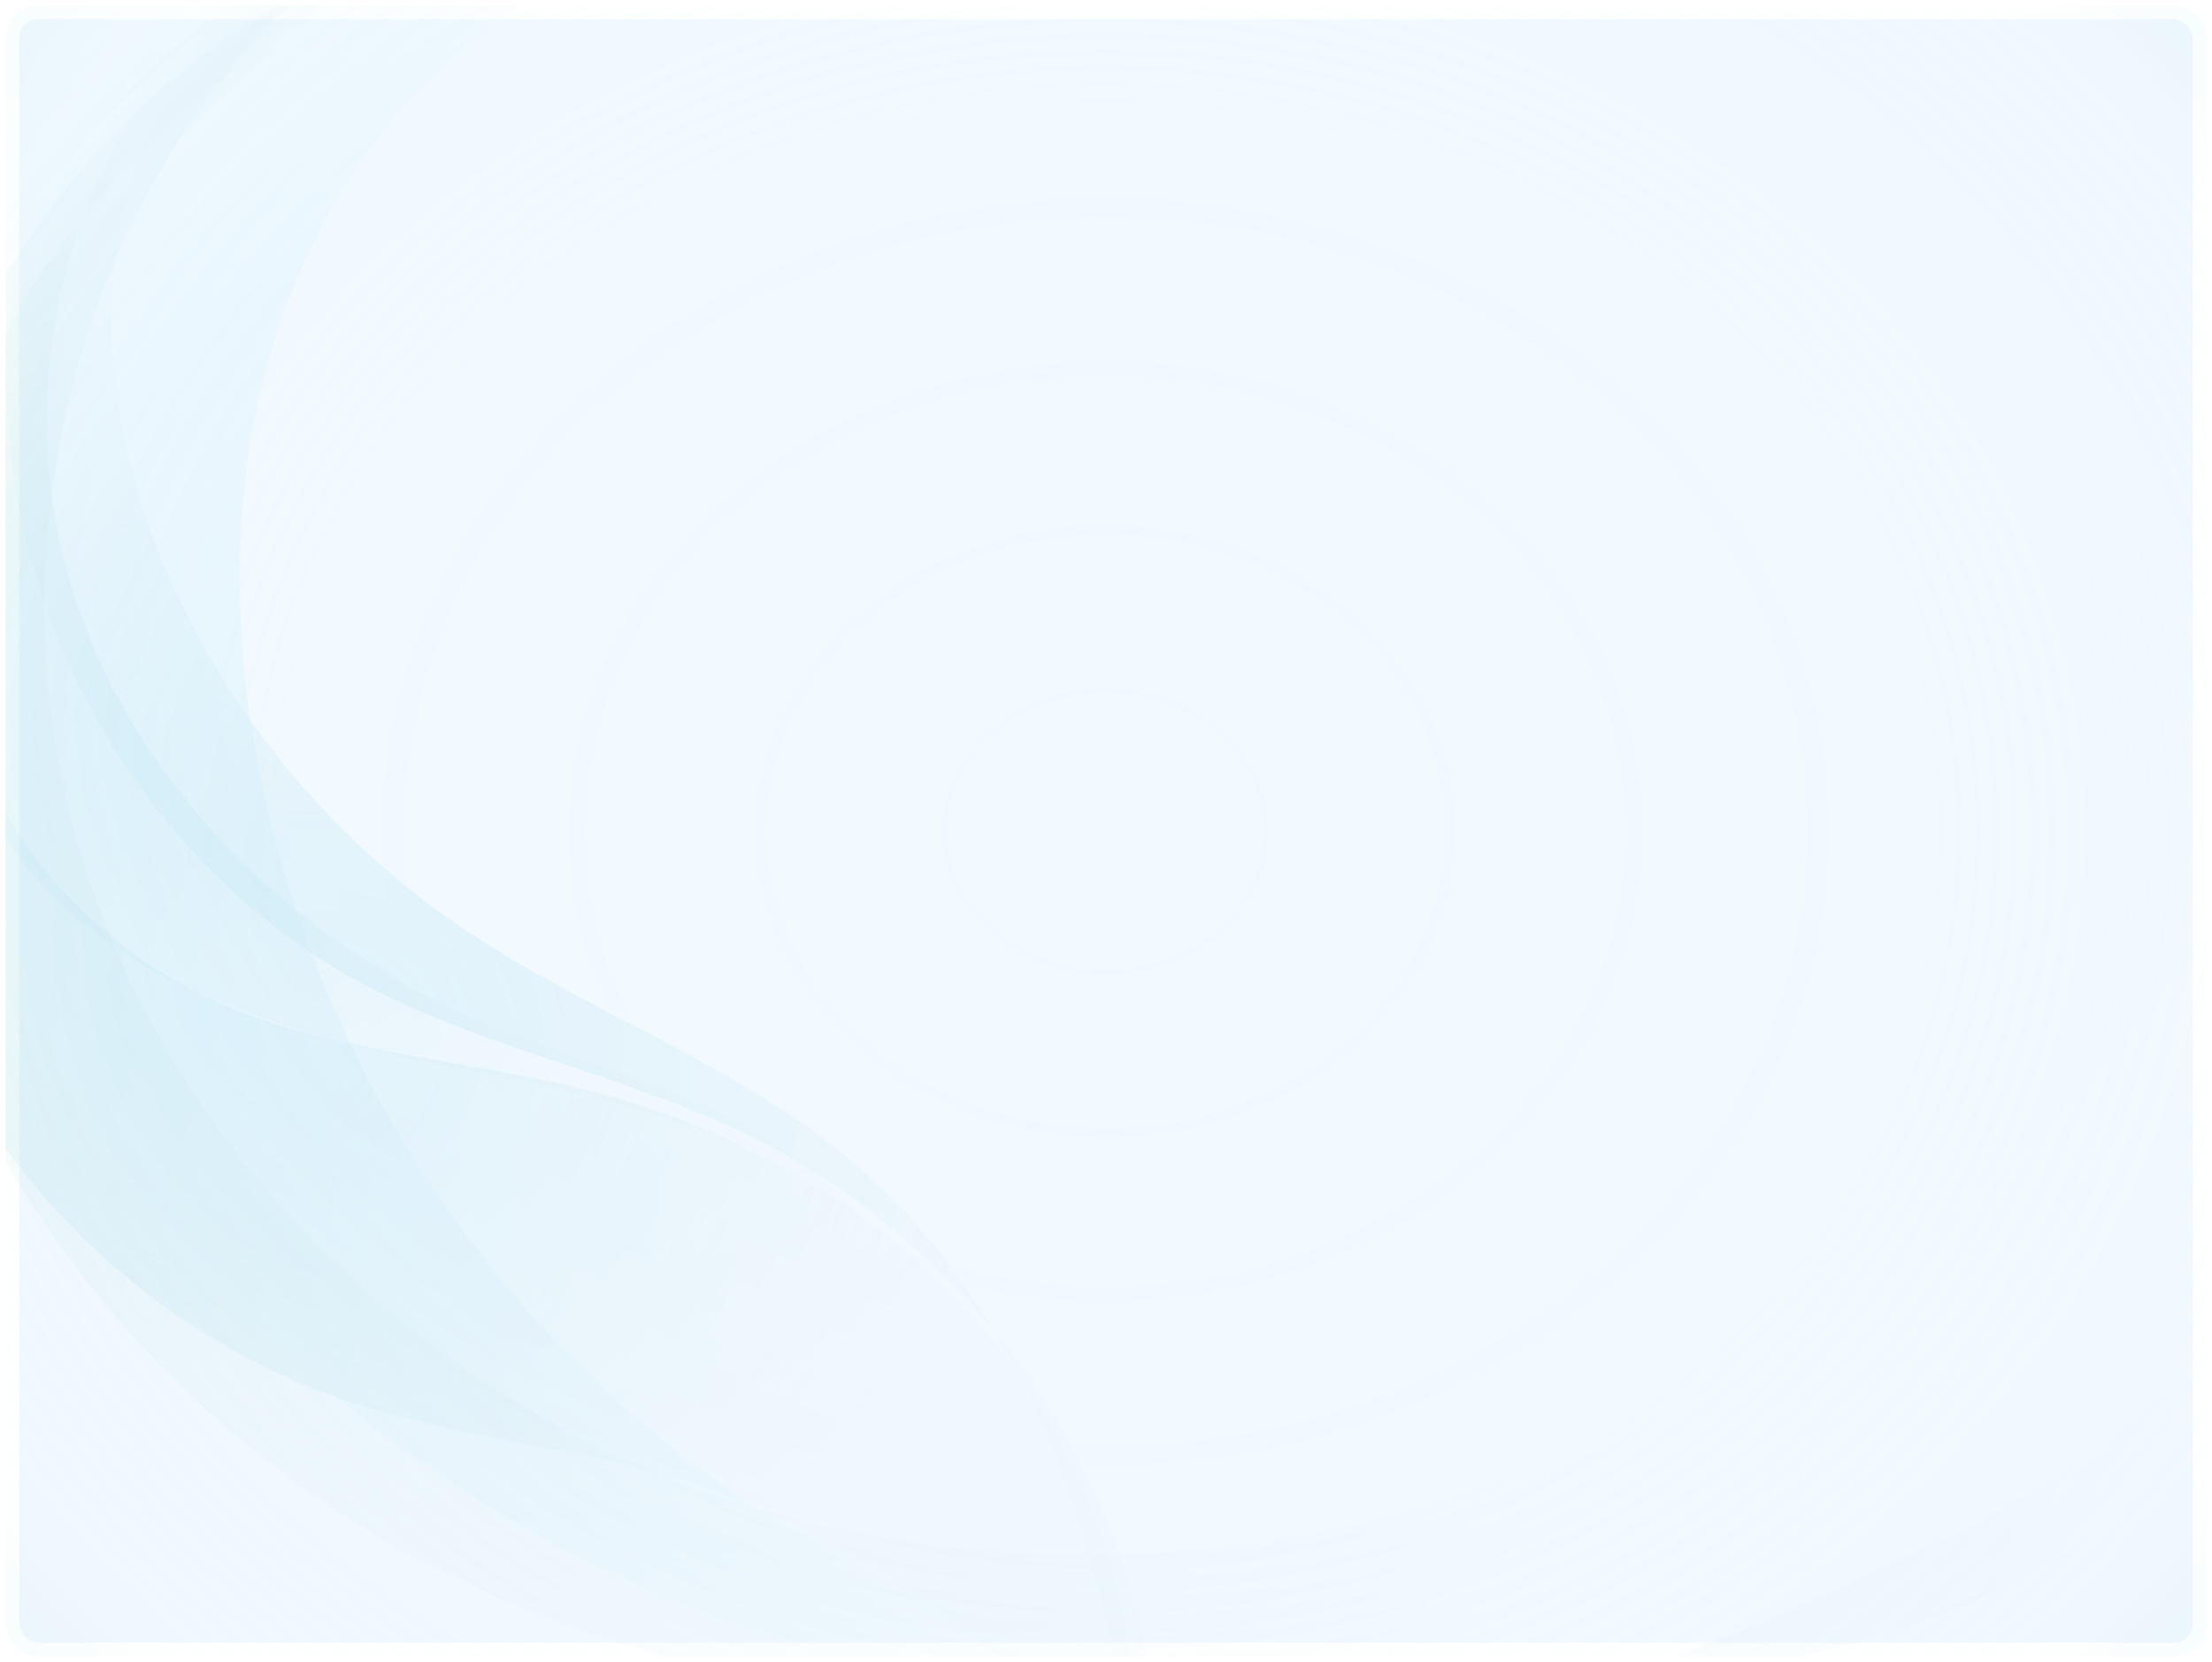 <svg width="804" height="604" viewBox="0 0 804 604" fill="none" xmlns="http://www.w3.org/2000/svg">
<rect x="4.5" y="4.5" width="795" height="595" rx="9.5" fill="#F0F8FF"/>
<rect x="4.5" y="4.5" width="795" height="595" rx="9.5" stroke="#FEFFFF" stroke-width="5"/>
<g opacity="0.25" filter="url(#filter0_f_4599_23)">
<g clip-path="url(#clip0_4599_23)">
<path d="M802 2H2V602H802V2Z" fill="url(#paint0_radial_4599_23)" fill-opacity="0.6"/>
<path opacity="0.15" d="M103.5 3.69C25.44 80.31 -2.07 201.98 28.38 307.04C58.83 412.1 143.34 498.2 245.26 537.91C347.18 577.62 464.21 572.46 565.54 531.27C666.87 490.08 752.55 414.47 813.1 323.38C819.25 358.38 825.43 393.68 824.16 429.19C822.89 464.7 813.56 500.9 791.61 528.84C761.25 567.48 711.66 585.09 663.96 596.89C587.36 615.83 508.37 624.7 429.46 624.75C334.35 624.8 237.06 611.35 152.92 567C45.08 510.15 -35.56 398.8 -43.18 277.14C-50.81 155.47 21.6 29.48 135.4 -14.24C131.23 -15.76 126.01 -18.41 103.5 3.69Z" fill="url(#paint1_radial_4599_23)"/>
<path opacity="0.3" d="M78.83 7.22C22.84 56.83 4.05 141.37 25.87 212.92C47.69 284.47 105.99 341.92 174.84 371.18C198.95 381.42 224.3 388.52 248.49 398.58C272.68 408.64 296.19 422.13 312.7 442.47C270.37 407.89 213.81 397.86 160.27 386.86C106.73 375.86 50.14 360.7 13.82 319.85C-15.37 287.01 -27.14 240.74 -22.33 197.07C-17.52 153.4 2.78 112.34 30.54 78.29C58.3 44.24 93.31 16.72 130.19 -7.16C115.78 -7.59 99.2 -10.83 78.83 7.22Z" fill="url(#paint2_radial_4599_23)"/>
<path opacity="0.3" d="M146.48 -30.9C94.51 -10.9 47.33 23.1 15.49 68.79C-16.35 114.48 -32.01 172.11 -23.36 227.13C-14.71 282.15 19.37 333.51 68.76 359.24C114.07 382.85 167.35 384.02 216.77 396.98C273.91 411.97 327.22 443.99 363.64 490.5C400.06 537.01 418.51 598.29 410.46 654.71C370.73 598.7 311.74 556.63 245.85 537.3C205.44 525.45 162.79 521.92 123.03 508.04C49.5 482.36 -9.75 420.6 -35.35 347.05C-60.95 273.5 -53.38 189.7 -17.83 120.4C17.71 51.12 80.16 -3.3 146.48 -30.9Z" fill="url(#paint3_radial_4599_23)"/>
<path opacity="0.3" d="M4.58 107.51C-9.28 206.46 44.4 311.34 132.75 357.98C177.08 381.38 227.64 390.72 272.58 412.93C323.92 438.3 366.71 480.59 392.7 531.62C418.68 582.65 427.71 642.14 418.03 698.58C413.49 647.99 406.93 597.18 390.85 549C374.77 500.82 348.56 455.04 309.83 422.18C267.41 386.19 212.93 367.78 166.96 336.47C123.13 306.61 87.45 264.9 64.76 216.96C42.71 170.38 33.05 116.22 47.43 66.74C61.81 17.26 103.29 -25.76 154.29 -33.17" fill="url(#paint4_radial_4599_23)"/>
<path opacity="0.1" d="M589.521 607.86C622.551 598.74 653.74 584.07 684.75 569.48C710.84 557.2 737.09 544.82 760.48 527.97C783.87 511.12 804.49 489.34 815.55 462.71C815.21 489.96 802.61 516.15 784.22 536.26C765.83 556.37 742.001 570.84 717.031 581.77C673.731 600.72 626.071 609.64 589.521 607.86Z" fill="url(#paint5_radial_4599_23)"/>
<path opacity="0.25" d="M193.67 -1.25C147.49 26.87 114.66 74.27 99.05 126.03C83.44 177.79 84.2 233.6 95.5 286.47C113.51 370.73 158.45 449.03 222.12 507.08C285.79 565.13 367.9 602.66 453.47 612.82C307.65 625.99 156 563.61 65.39 448.59C-25.22 333.57 -49.91 168.77 7.36 34.02C15.2 15.58 24.92 -2.86 40.7 -15.2C69.64 -37.82 110.43 -34.39 146.88 -29.84C157.94 -28.46 169.46 -26.91 178.69 -20.67C187.92 -14.43 193.97 -1.95 193.67 -1.25Z" fill="url(#paint6_radial_4599_23)"/>
</g>
</g>
<defs>
<filter id="filter0_f_4599_23" x="0" y="0" width="804" height="604" filterUnits="userSpaceOnUse" color-interpolation-filters="sRGB">
<feFlood flood-opacity="0" result="BackgroundImageFix"/>
<feBlend mode="normal" in="SourceGraphic" in2="BackgroundImageFix" result="shape"/>
<feGaussianBlur stdDeviation="1" result="effect1_foregroundBlur_4599_23"/>
</filter>
<radialGradient id="paint0_radial_4599_23" cx="0" cy="0" r="1" gradientUnits="userSpaceOnUse" gradientTransform="translate(401.863 302.132) scale(596.482 526.353)">
<stop stop-color="white"/>
<stop offset="0.5" stop-color="#FEFFFF" stop-opacity="0.884"/>
<stop offset="0.8" stop-color="#F1FCFA" stop-opacity="0.2"/>
<stop offset="0.88" stop-color="#25A6A0" stop-opacity="0.25"/>
<stop offset="1" stop-color="#008080" stop-opacity="0.4"/>
</radialGradient>
<radialGradient id="paint1_radial_4599_23" cx="0" cy="0" r="1" gradientUnits="userSpaceOnUse" gradientTransform="translate(23.69 297.52) scale(612.25 612.25)">
<stop stop-color="#008080"/>
<stop offset="1" stop-color="white"/>
</radialGradient>
<radialGradient id="paint2_radial_4599_23" cx="0" cy="0" r="1" gradientUnits="userSpaceOnUse" gradientTransform="translate(68.53 248.67) scale(198.6 198.6)">
<stop stop-color="#03AFD7"/>
<stop offset="1" stop-color="#008080" stop-opacity="0.1"/>
</radialGradient>
<radialGradient id="paint3_radial_4599_23" cx="0" cy="0" r="1" gradientUnits="userSpaceOnUse" gradientTransform="translate(76.08 359.54) scale(285.07 285.07)">
<stop stop-color="#03AFD7"/>
<stop offset="1" stop-color="#008080" stop-opacity="0.1"/>
</radialGradient>
<radialGradient id="paint4_radial_4599_23" cx="0" cy="0" r="1" gradientUnits="userSpaceOnUse" gradientTransform="translate(117.1 383.54) scale(279.24 279.24)">
<stop stop-color="#03AFD7"/>
<stop offset="1" stop-color="#008080" stop-opacity="0.1"/>
</radialGradient>
<radialGradient id="paint5_radial_4599_23" cx="0" cy="0" r="1" gradientUnits="userSpaceOnUse" gradientTransform="translate(607.081 533.75) scale(183.17 183.17)">
<stop stop-color="#008080"/>
<stop offset="1" stop-color="white"/>
</radialGradient>
<radialGradient id="paint6_radial_4599_23" cx="0" cy="0" r="1" gradientUnits="userSpaceOnUse" gradientTransform="translate(215.05 290.69) scale(383.8 383.8)">
<stop stop-color="#03AFD7"/>
<stop offset="1" stop-color="white"/>
</radialGradient>
<clipPath id="clip0_4599_23">
<rect x="2" y="2" width="800" height="600" rx="12" fill="white"/>
</clipPath>
</defs>
</svg>
